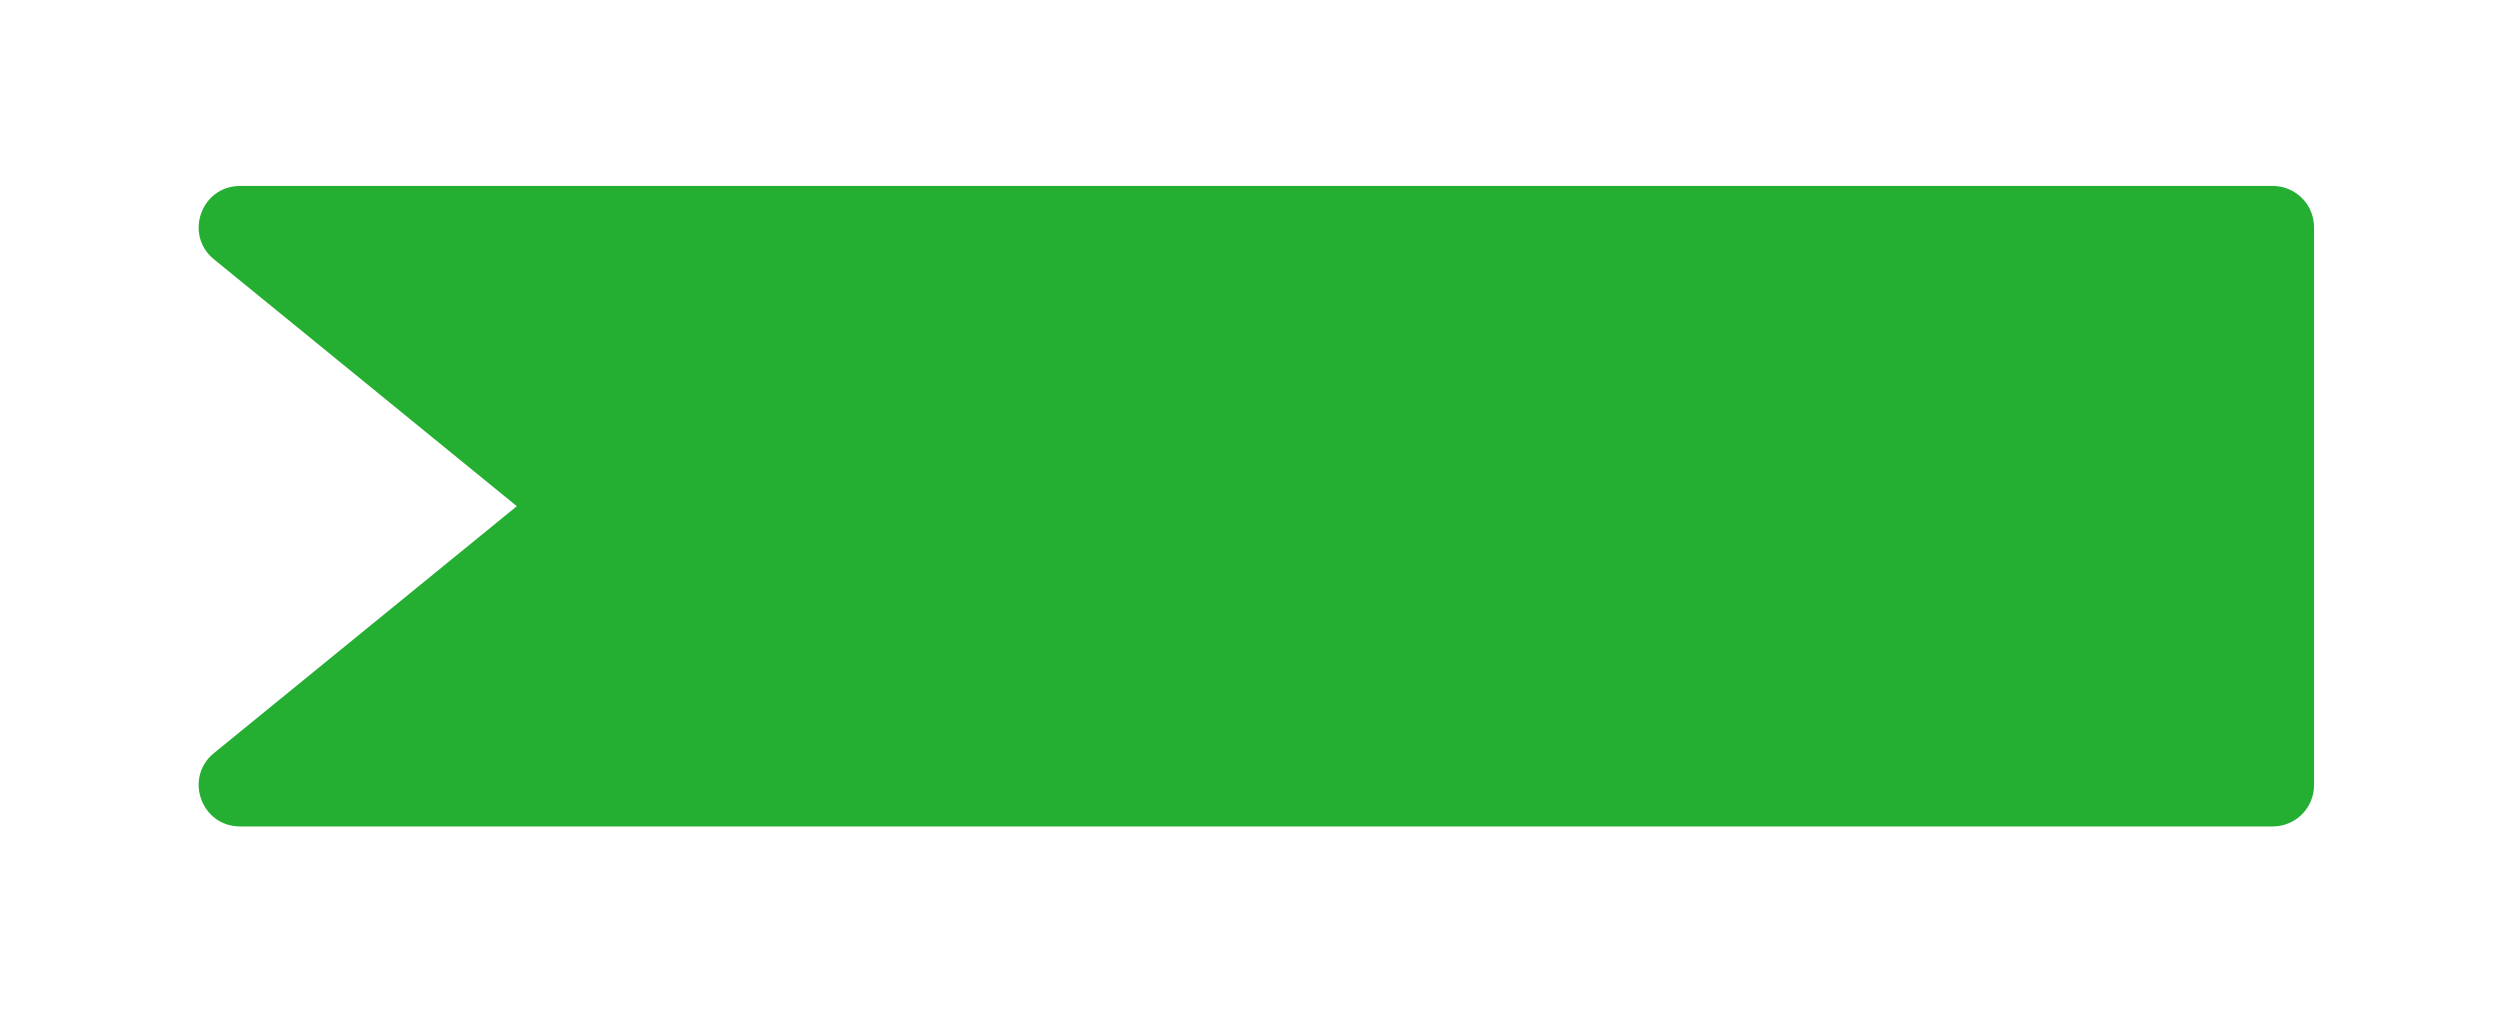 <svg width="121" height="49" viewBox="0 0 121 49" fill="none" xmlns="http://www.w3.org/2000/svg">
<g filter="url(#filter0_d_514_2583)">
<path d="M10.355 10.55C8.897 9.361 9.737 7 11.619 7H110C111.105 7 112 7.895 112 9V36C112 37.105 111.105 38 110 38H11.619C9.737 38 8.897 35.639 10.355 34.45L25.014 22.5L10.355 10.55Z" fill="#24AE32"/>
</g>
<defs>
<filter id="filter0_d_514_2583" x="0.615" y="0" width="120.385" height="49" filterUnits="userSpaceOnUse" color-interpolation-filters="sRGB">
<feFlood flood-opacity="0" result="BackgroundImageFix"/>
<feColorMatrix in="SourceAlpha" type="matrix" values="0 0 0 0 0 0 0 0 0 0 0 0 0 0 0 0 0 0 127 0" result="hardAlpha"/>
<feOffset dy="2"/>
<feGaussianBlur stdDeviation="4.5"/>
<feComposite in2="hardAlpha" operator="out"/>
<feColorMatrix type="matrix" values="0 0 0 0 0 0 0 0 0 0 0 0 0 0 0 0 0 0 0.25 0"/>
<feBlend mode="normal" in2="BackgroundImageFix" result="effect1_dropShadow_514_2583"/>
<feBlend mode="normal" in="SourceGraphic" in2="effect1_dropShadow_514_2583" result="shape"/>
</filter>
</defs>
</svg>

